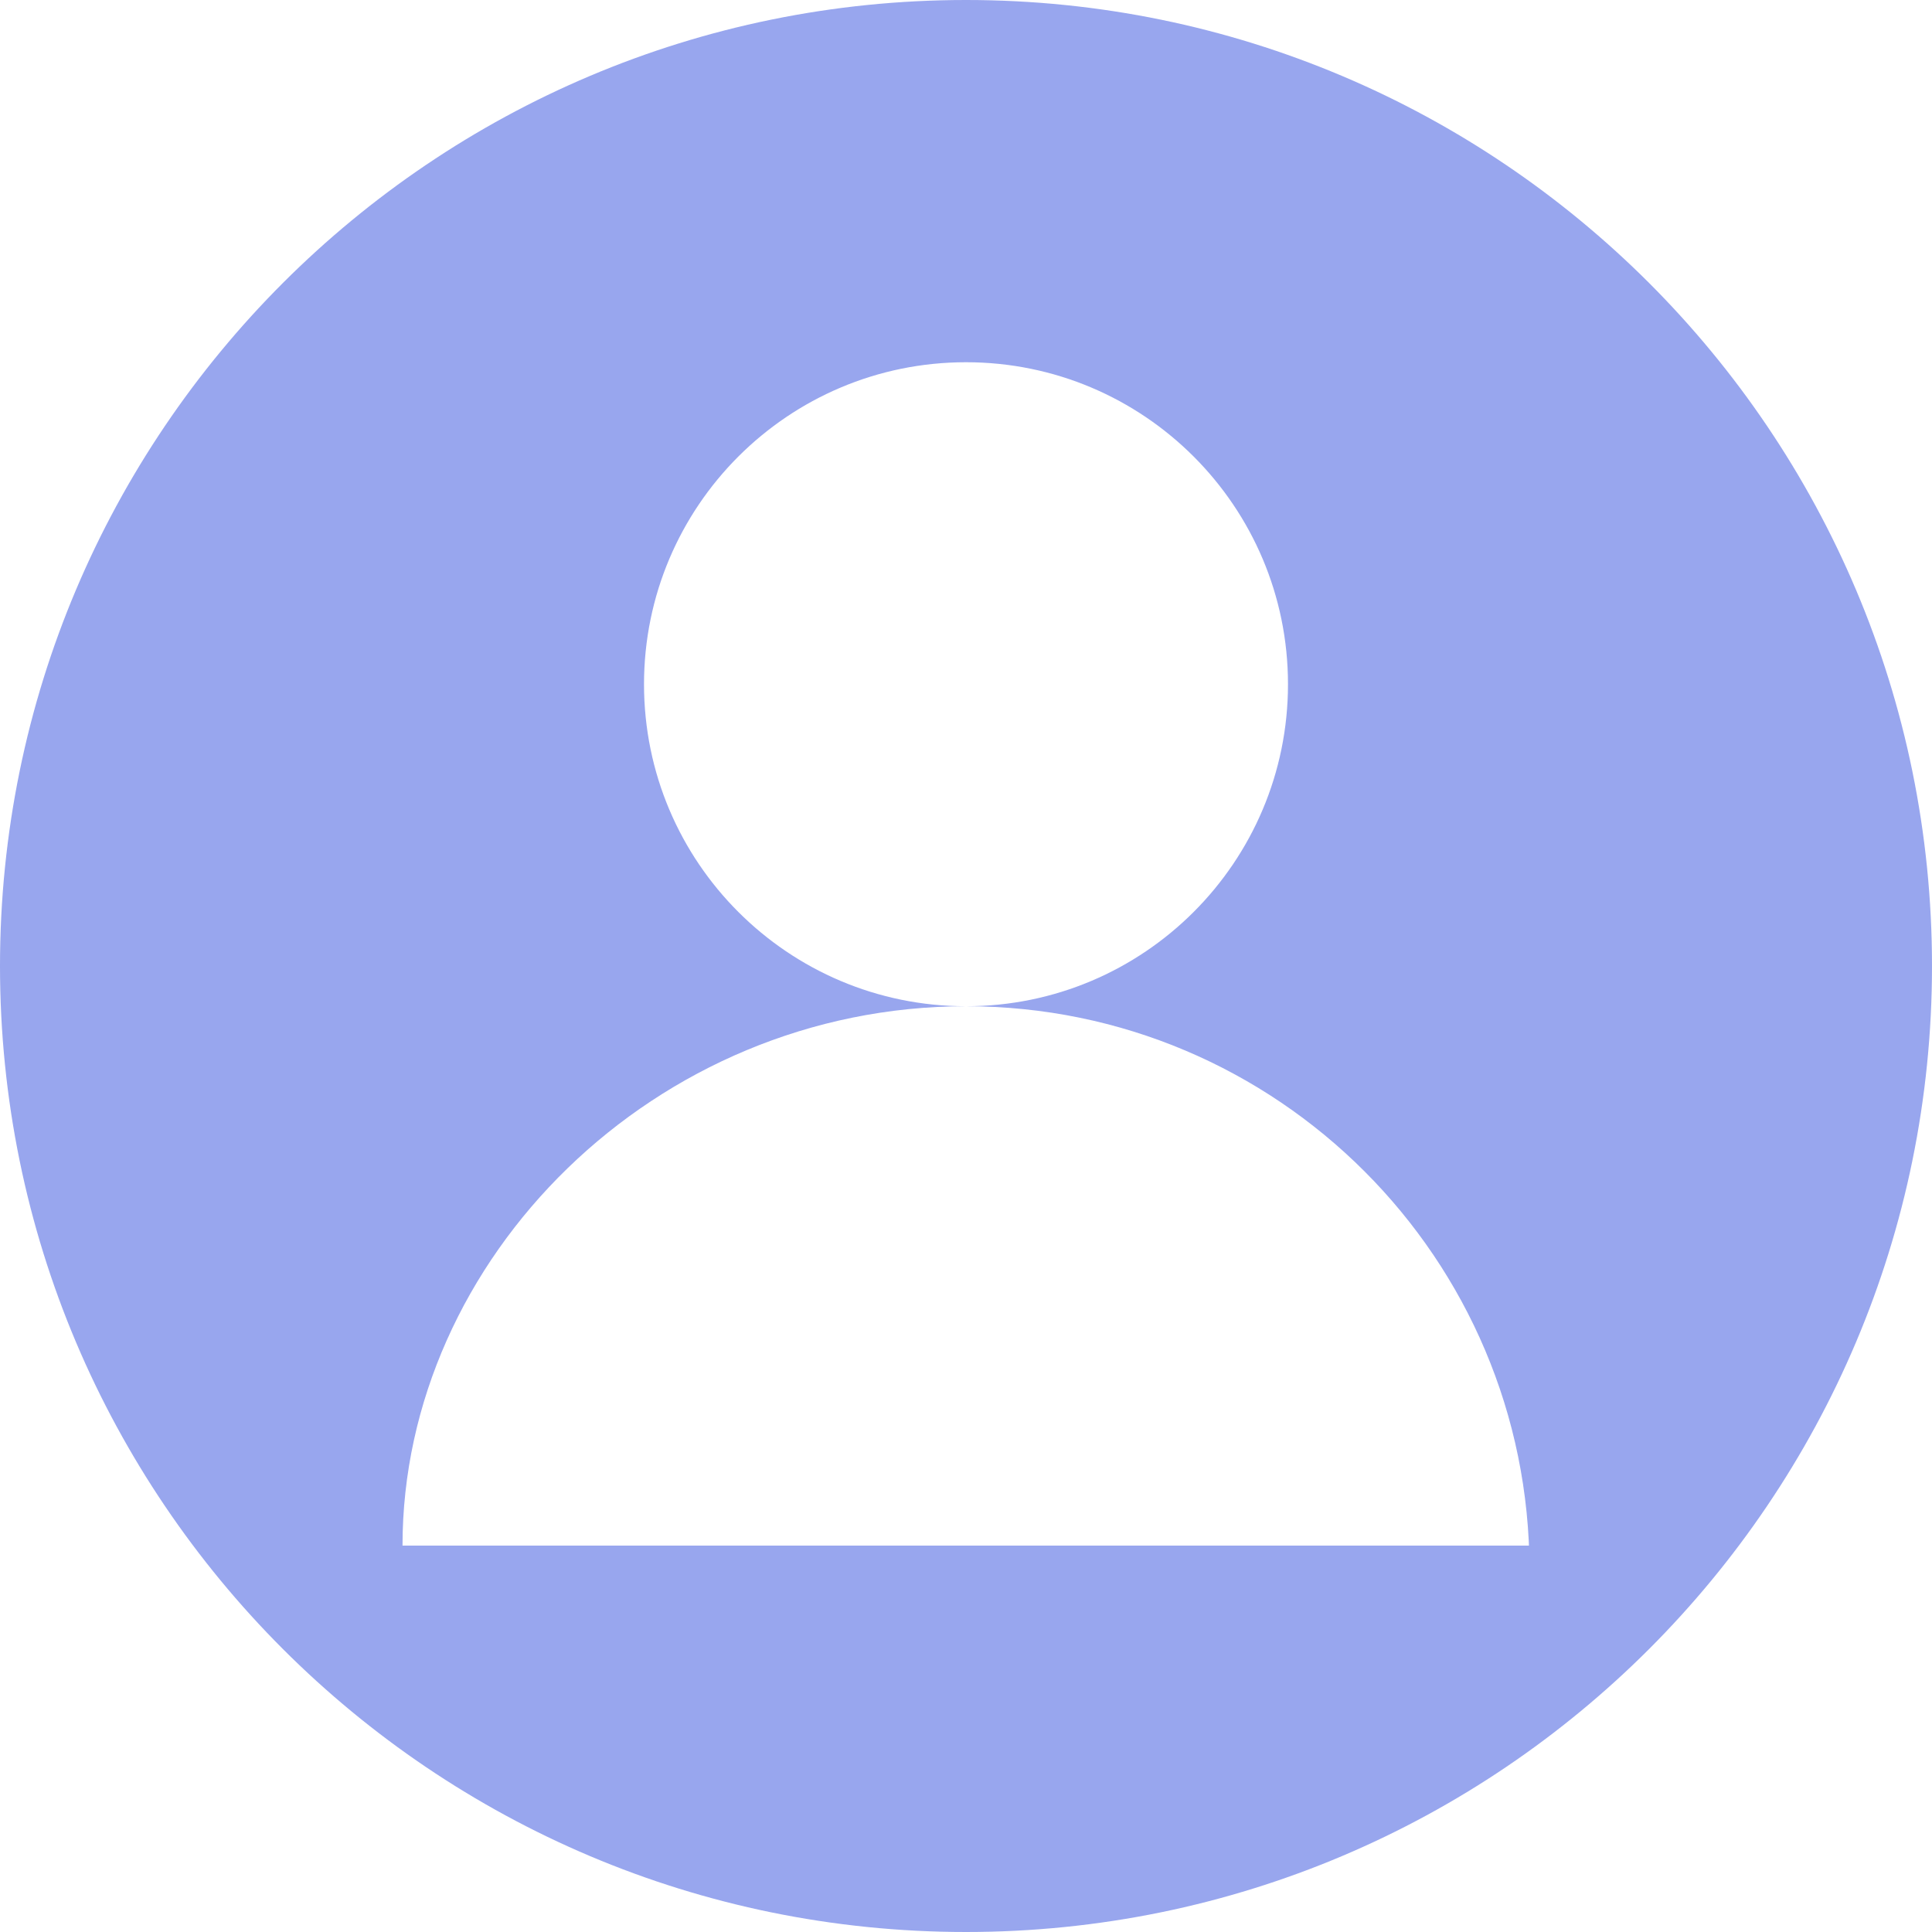 ﻿<?xml version="1.0" encoding="utf-8"?>
<svg version="1.1" xmlns:xlink="http://www.w3.org/1999/xlink" width="65px" height="65px" xmlns="http://www.w3.org/2000/svg">
  <g transform="matrix(1 0 0 1 -49 -180 )">
    <path d="M 65 32.5  C 65 14.551  50.449 0  32.5 0  C 14.551 0  0 14.551  0 32.5  C 0 50.449  14.551 65  32.5 65  C 50.449 65  65 50.449  65 32.5  Z M 51.458 52  L 13.542 52  C 13.542 42.342  22.03 33.854  32.5 33.854  C 26.517 33.854  21.667 29.004  21.667 23.021  C 21.667 17.038  26.517 12.187  32.5 12.187  C 38.483 12.187  43.333 17.038  43.333 23.021  C 43.333 29.004  38.483 33.854  32.5 33.854  C 42.97 33.854  51.458 42.342  51.458 52.812  C 51.458 52.812  51.458 52.812  51.458 52  Z " fill-rule="nonzero" fill="#677be5" stroke="none" fill-opacity="0.675" transform="matrix(1 0 0 1 49 180 )" />
  </g>
</svg>